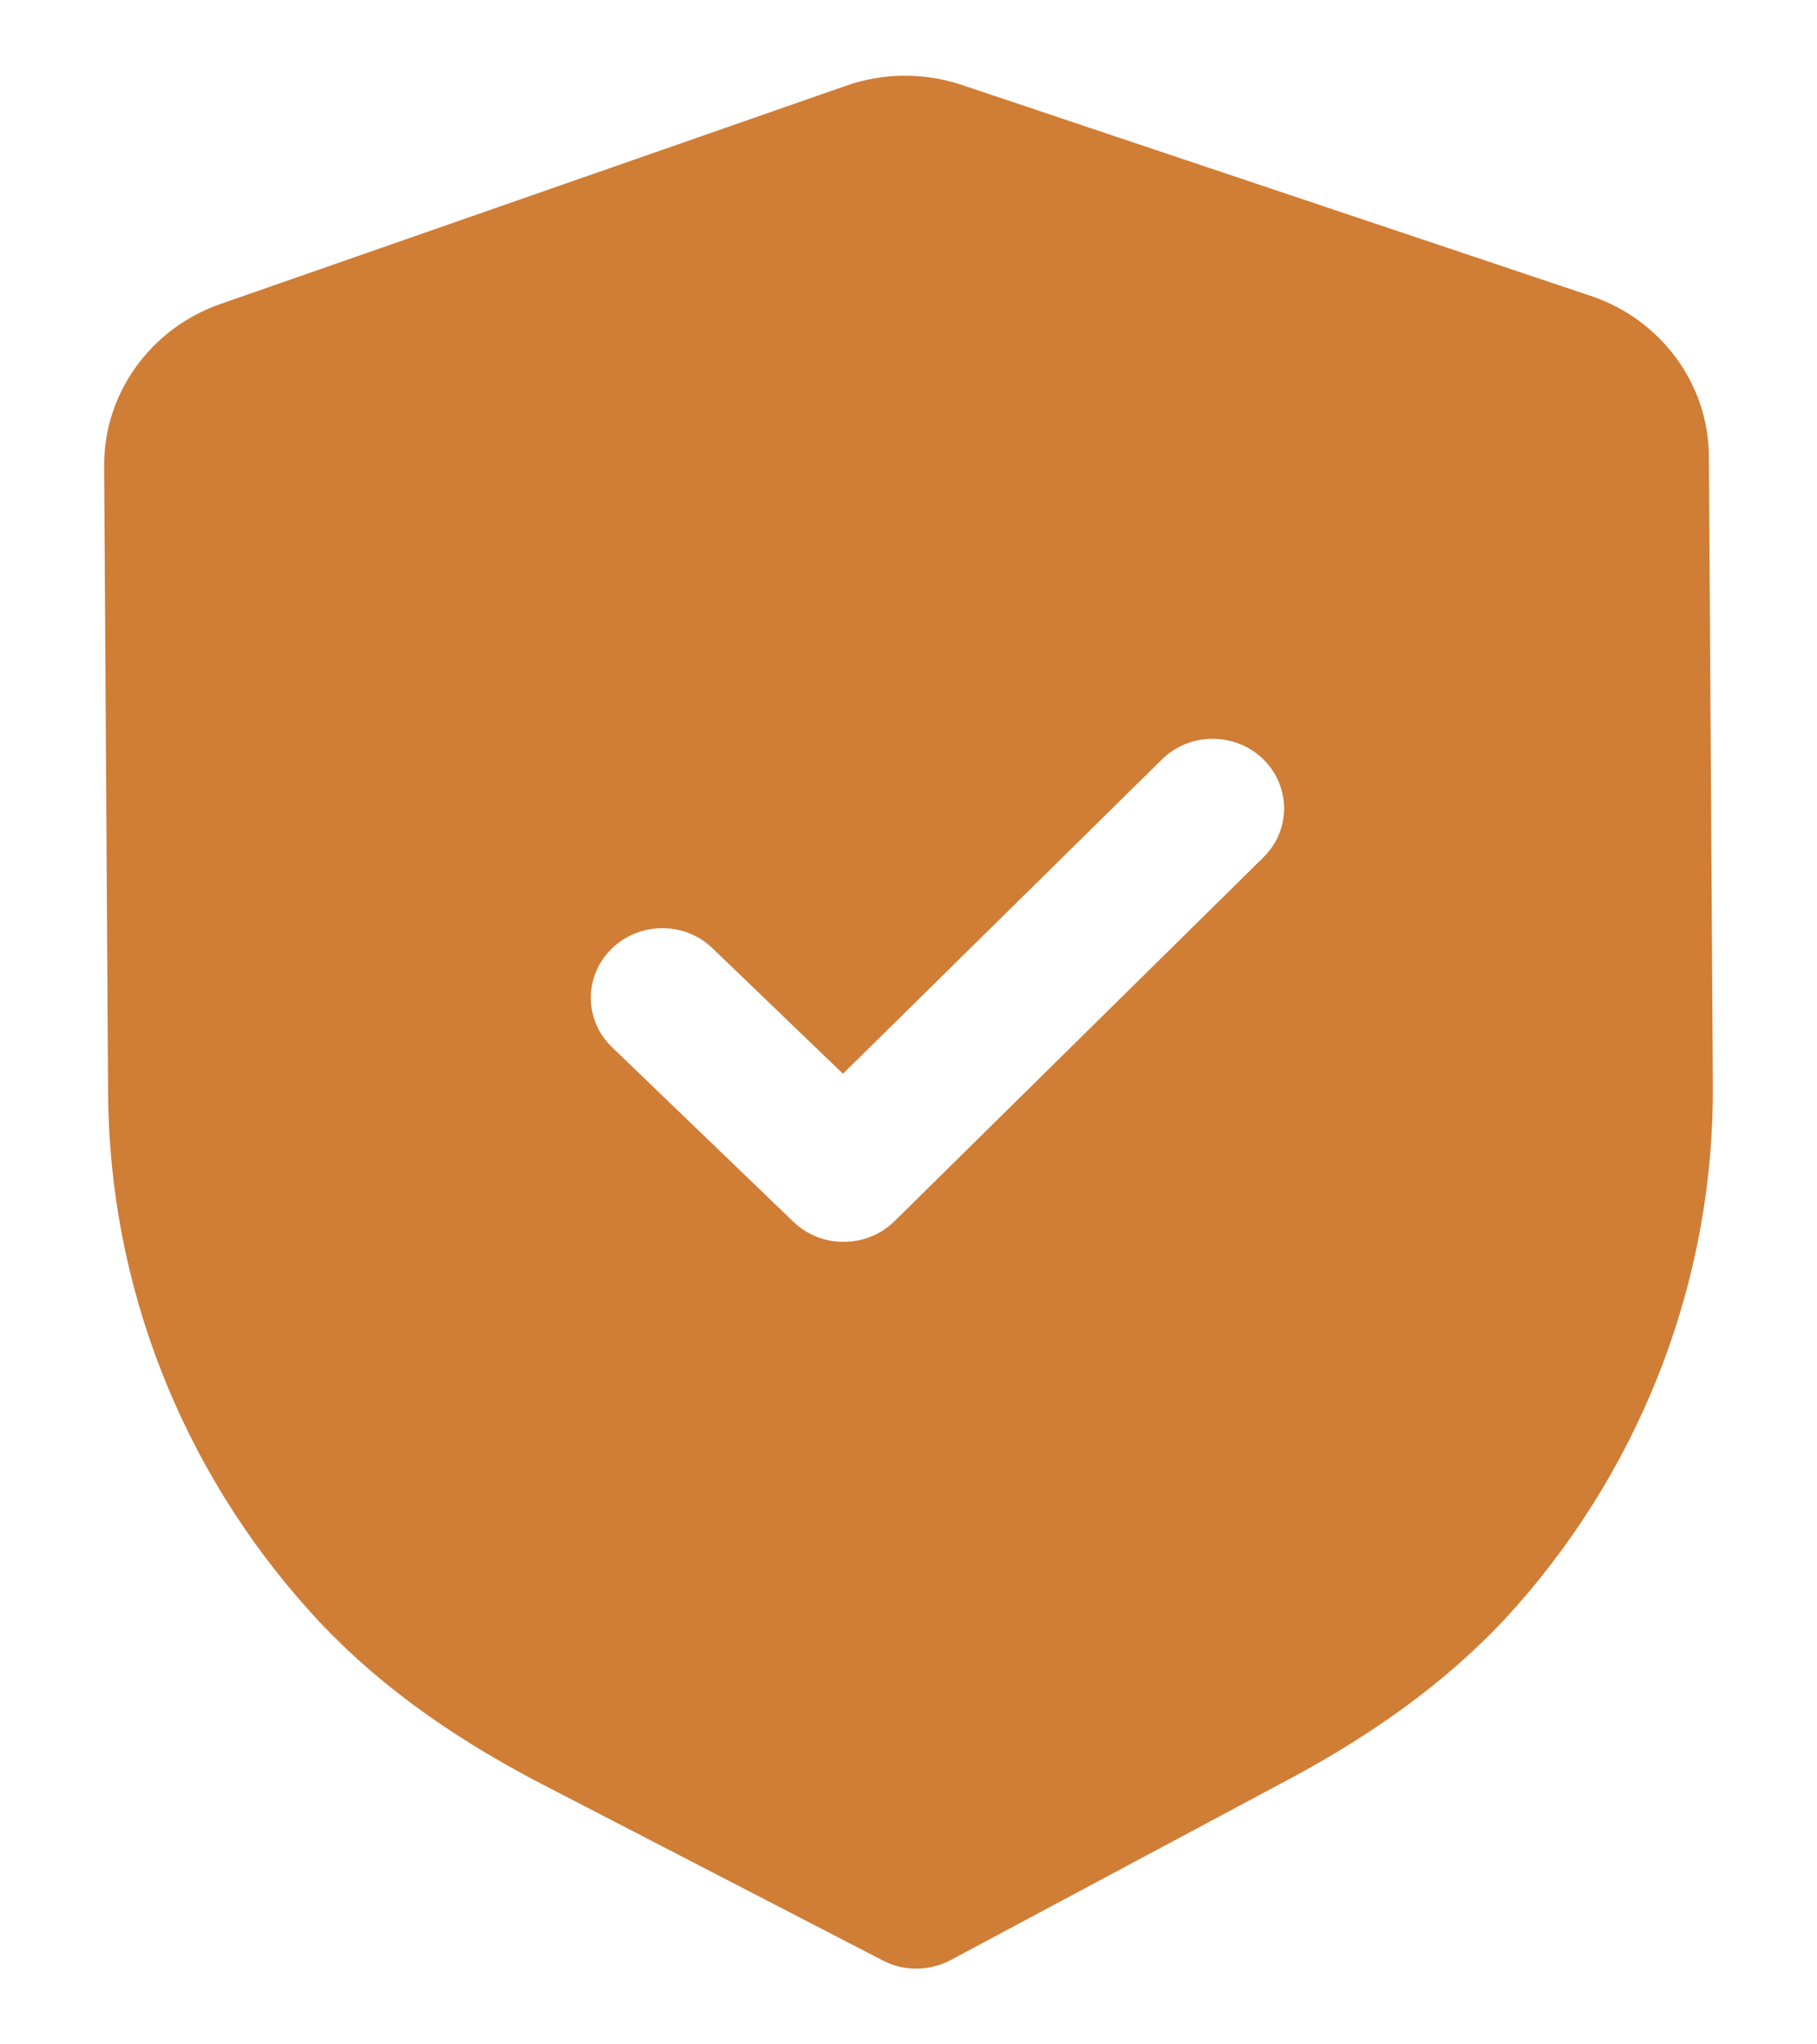 <svg width="16" height="18" viewBox="0 0 16 18" fill="none" xmlns="http://www.w3.org/2000/svg">
<path fill-rule="evenodd" clip-rule="evenodd" d="M7.773 17.261C7.866 17.31 7.969 17.334 8.072 17.333C8.175 17.332 8.278 17.307 8.371 17.258L11.344 15.669C12.187 15.219 12.848 14.717 13.363 14.132C14.483 12.857 15.094 11.23 15.083 9.552L15.048 4.018C15.045 3.381 14.626 2.812 14.007 2.605L8.476 0.75C8.143 0.637 7.778 0.639 7.45 0.755L1.94 2.677C1.325 2.892 0.913 3.465 0.917 4.103L0.952 9.633C0.963 11.313 1.595 12.933 2.734 14.194C3.254 14.771 3.92 15.267 4.773 15.709L7.773 17.261ZM6.986 10.757C7.111 10.877 7.272 10.936 7.433 10.934C7.594 10.933 7.754 10.873 7.877 10.752L11.126 7.548C11.37 7.307 11.367 6.92 11.121 6.682C10.873 6.444 10.475 6.446 10.231 6.687L7.423 9.454L6.274 8.349C6.027 8.111 5.629 8.114 5.384 8.355C5.14 8.596 5.142 8.983 5.39 9.221L6.986 10.757Z" fill="#D07D36"/>
</svg>
